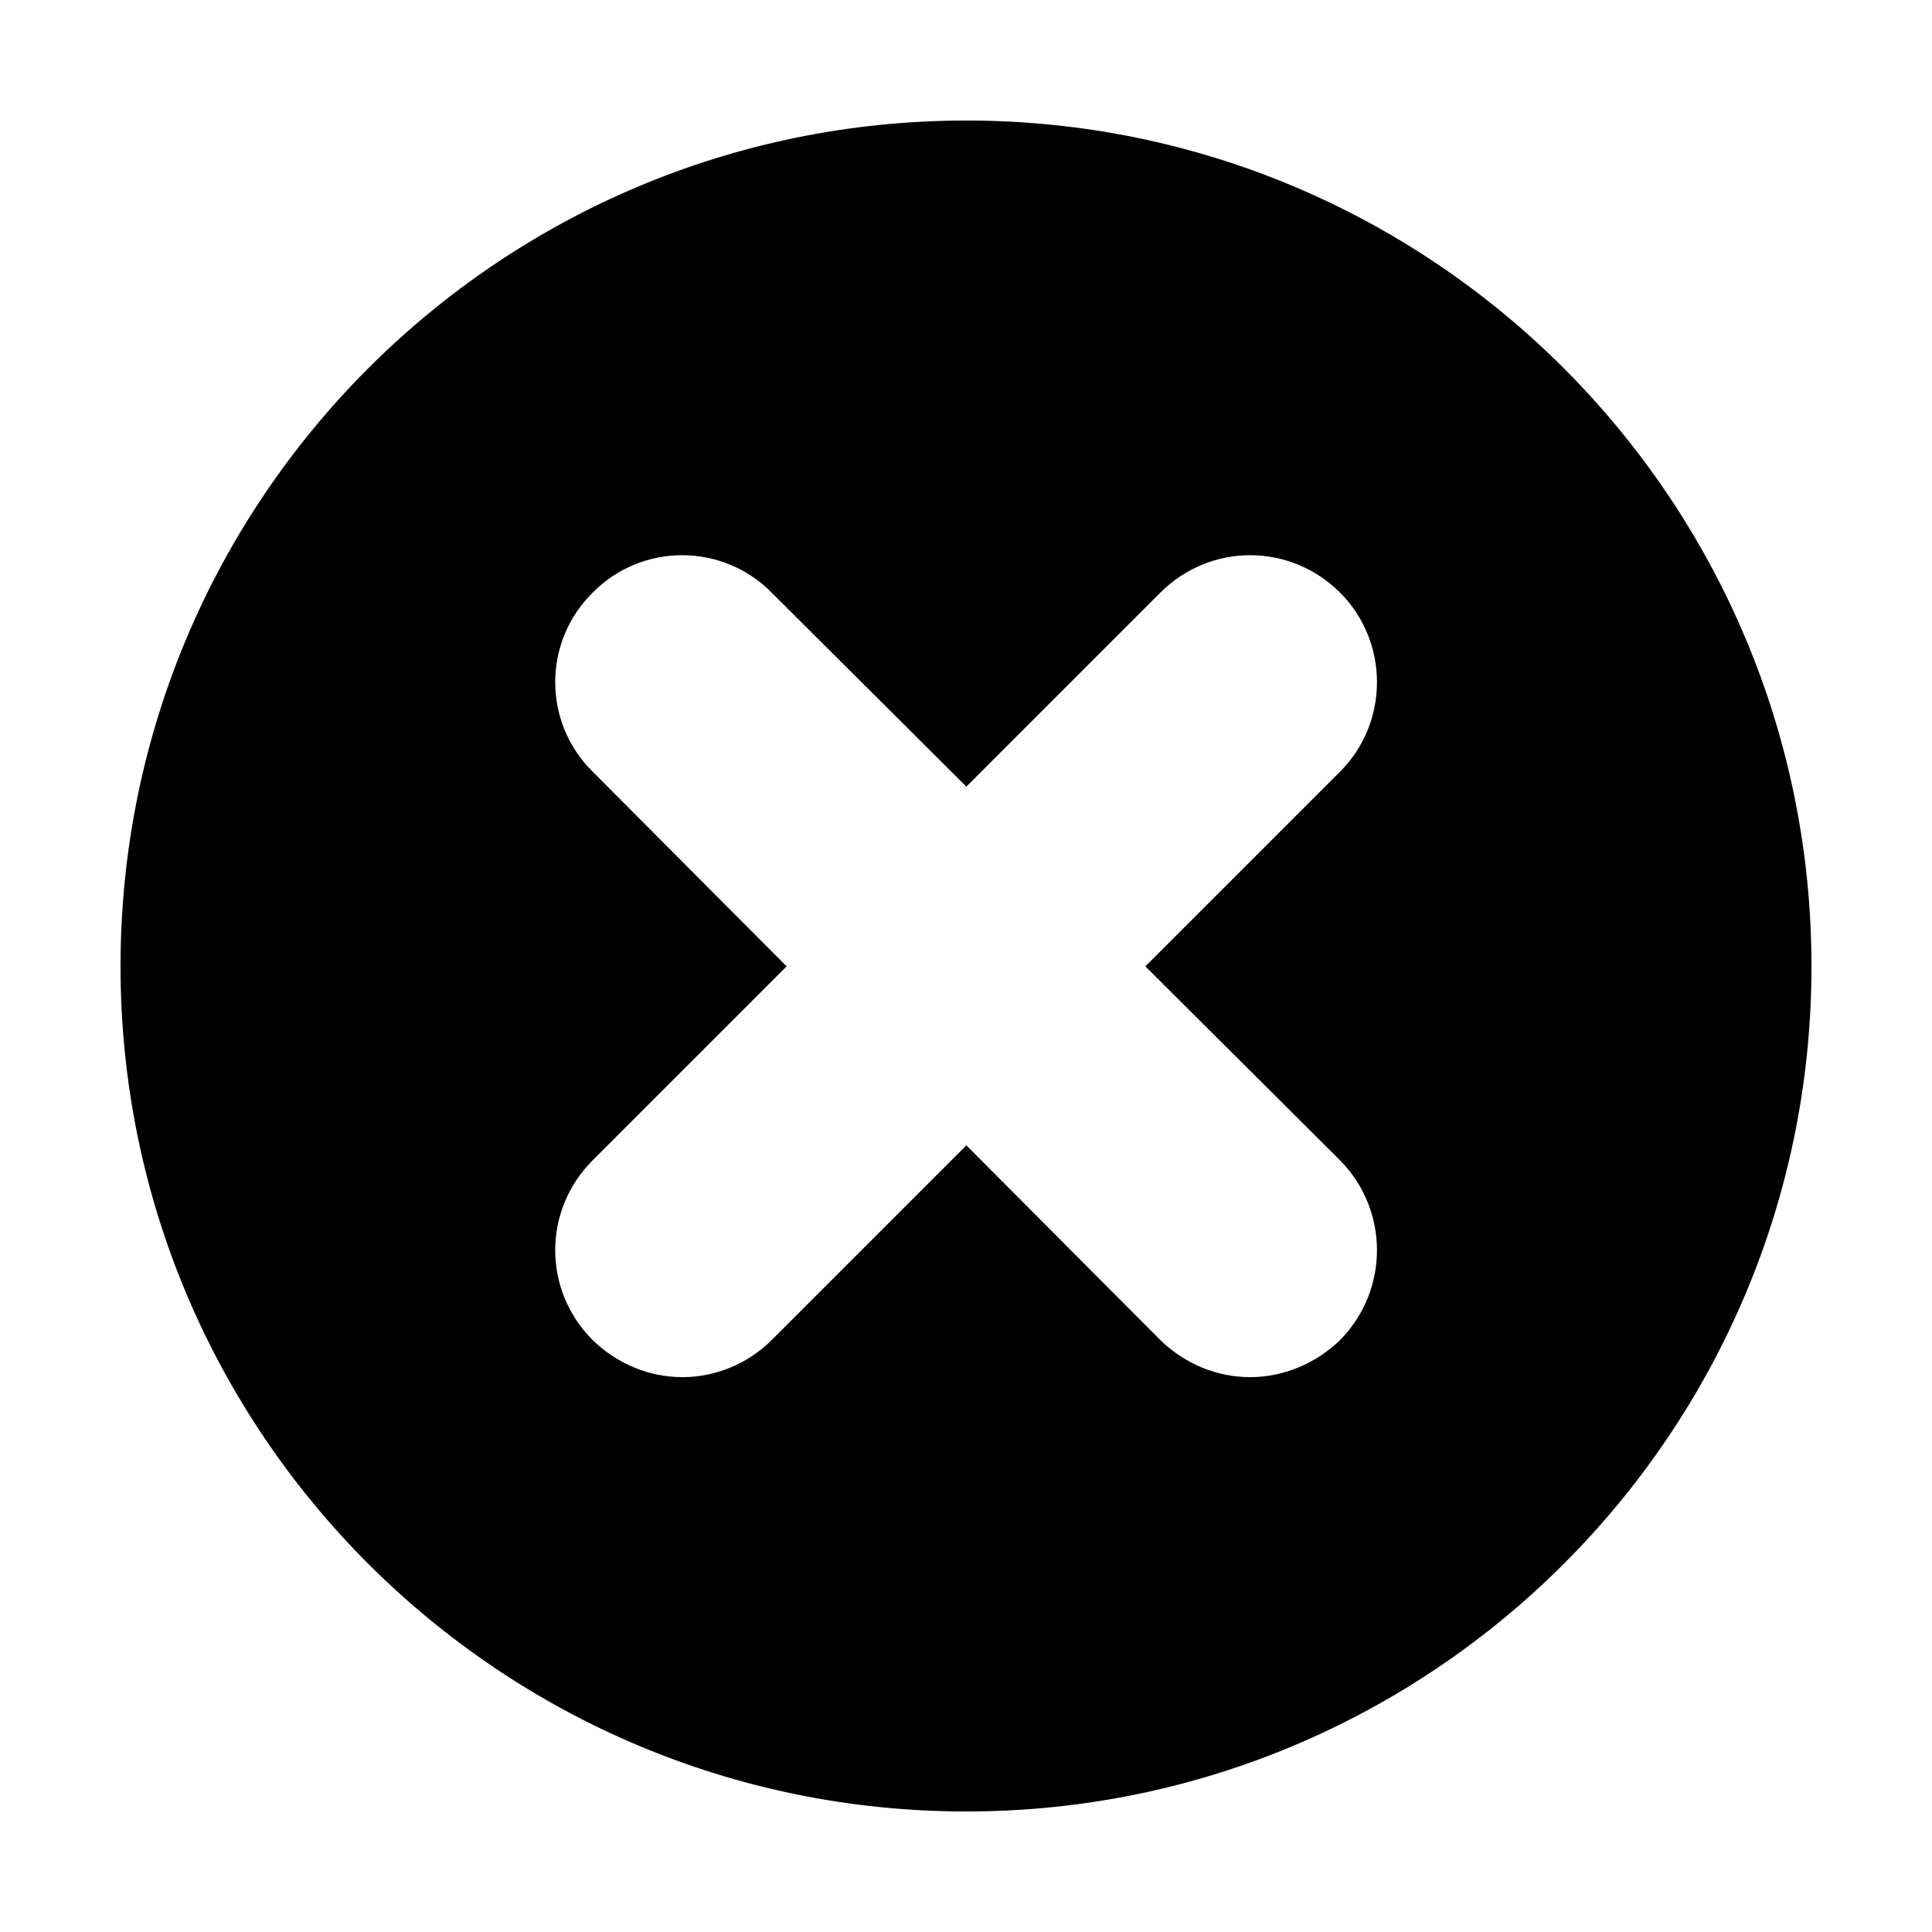 <?xml version="1.0" encoding="UTF-8"?>
<!DOCTYPE svg PUBLIC "-//W3C//DTD SVG 1.1//EN" "http://www.w3.org/Graphics/SVG/1.1/DTD/svg11.dtd">
<!-- Creator: CorelDRAW X7 -->
<svg xmlns="http://www.w3.org/2000/svg" xml:space="preserve" width="27.093mm" height="27.093mm" version="1.1" style="shape-rendering:geometricPrecision; text-rendering:geometricPrecision; image-rendering:optimizeQuality; fill-rule:evenodd; clip-rule:evenodd"
viewBox="0 0 2709 2709"
 xmlns:xlink="http://www.w3.org/1999/xlink">
 <defs>
  <style type="text/css">
   <![CDATA[
    .fil0 {fill:black}
   ]]>
  </style>
 </defs>
 <g id="Camada_x0020_1">
  <path class="fil0" d="M2540 1355c0,-655 -531,-1186 -1185,-1186 -655,0 -1186,531 -1186,1186 0,654 531,1185 1186,1185 654,0 1185,-531 1185,-1185zm-1583 576c-46,0 -91,-18 -126,-52 -70,-70 -70,-182 0,-252l272 -272 -272 -273c-70,-69 -70,-182 0,-251 69,-70 182,-70 251,0l273 272 272 -272c70,-70 182,-70 252,0 69,69 69,182 0,251l-273 273 273 272c69,70 69,182 0,252 -35,34 -81,52 -126,52l0 0c-46,0 -91,-18 -126,-52l-272 -273 -273 273c-34,34 -80,52 -125,52l0 0z"/>
 </g>
</svg>

